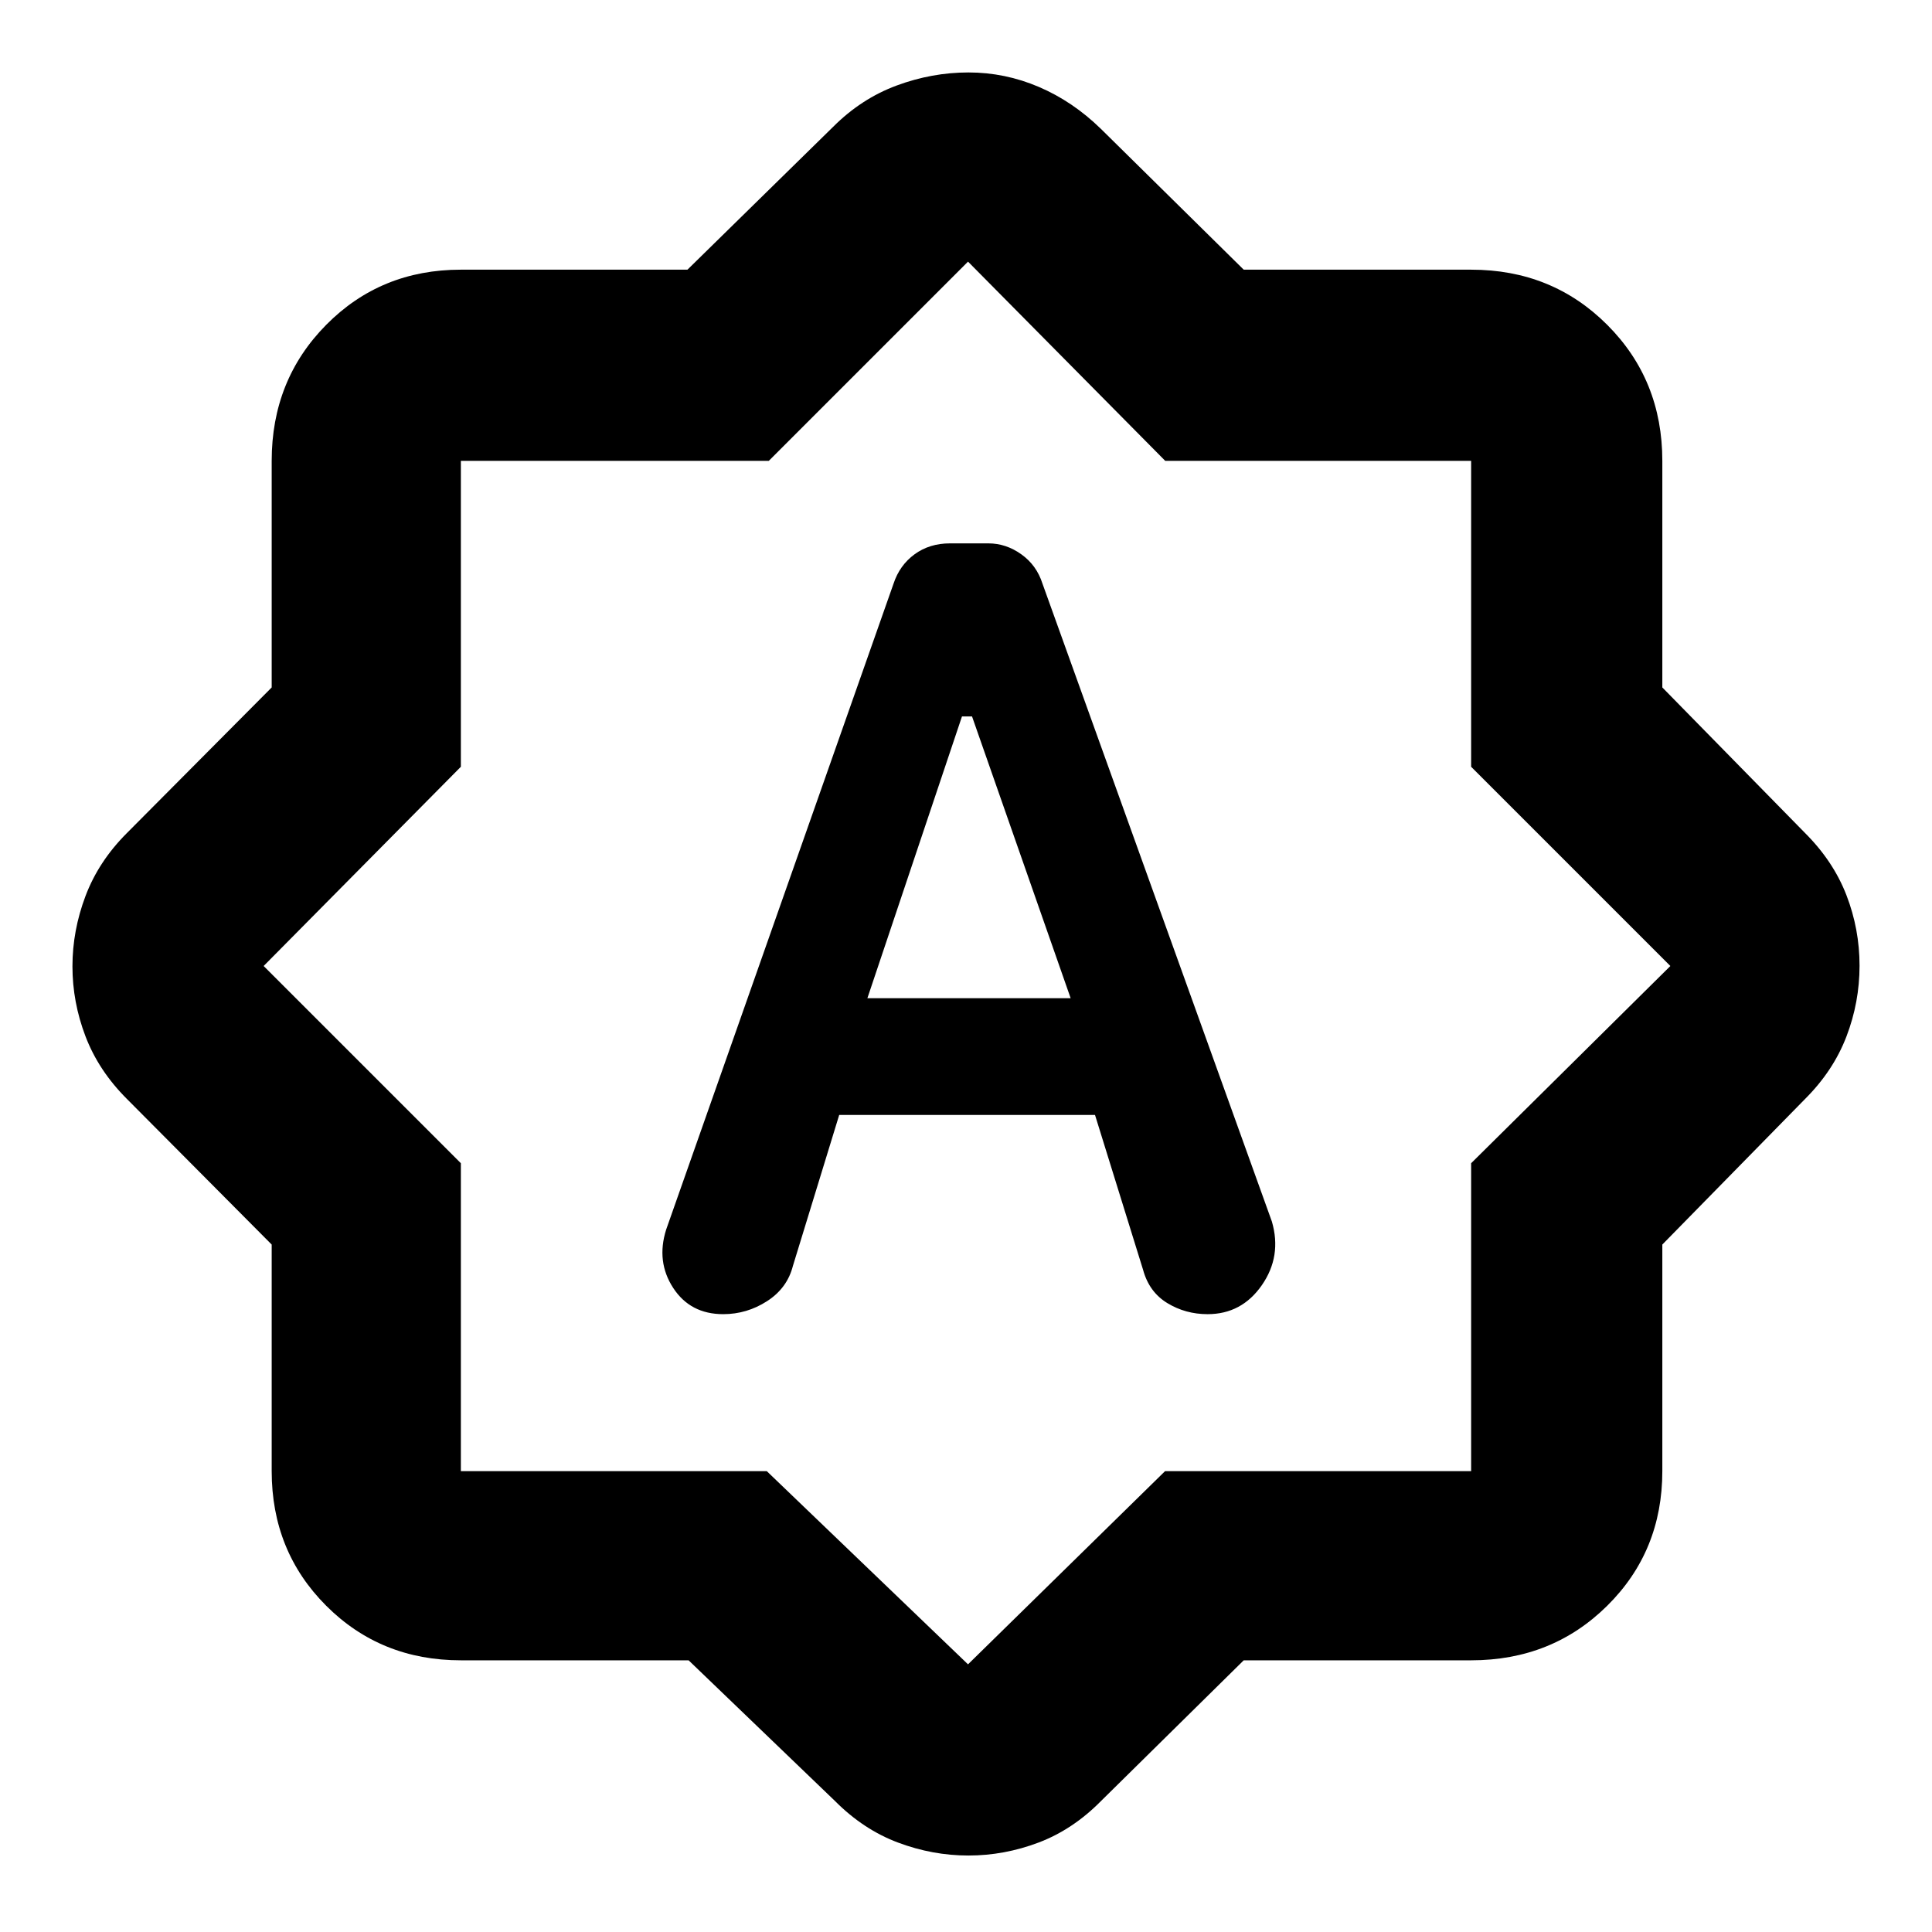 <svg xmlns="http://www.w3.org/2000/svg" width="48" height="48" viewBox="0 -960 960 960"><path d="M417-406h127.099L568-329q3 11 12.038 16.5 9.039 5.5 20.01 5.5Q617-307 627-321.397q10-14.398 5-31.603L518-670q-2.916-9.158-10.525-14.579Q499.866-690 491.119-690h-19.087q-10.172 0-17.587 5.421Q447.031-679.158 444-670L331-349q-5 15.9 3.5 28.95Q343-307 359.368-307q11.73 0 21.764-6.45Q391.167-319.9 394-331l23-75Zm14-58 47-140h5l49 140H431Zm-88.837 329H229q-39.8 0-66.9-27.1Q135-189.2 135-229v-112.587L63-414q-14-14-20.5-31.007-6.5-17.006-6.5-34.807 0-17.8 6.5-34.993T63-546l72-72.413V-731q0-40.213 27.1-67.606Q189.2-826 229-826h112.587L414-897q14-14 31.534-20.5t35.697-6.5q18.163 0 34.987 7.196Q533.042-909.609 547-896l71 70h113q40.213 0 67.606 27.394Q826-771.213 826-731v112.587L897-546q14 14 20.5 30.847 6.5 16.848 6.5 35Q924-462 917.5-445T897-414l-71 72.413V-229q0 39.8-27.394 66.9Q771.213-135 731-135H618l-71 70q-13.958 14.13-30.975 20.565Q499.008-38 481.197-38q-17.811 0-34.967-6.435Q429.073-50.87 415-65l-72.837-70ZM381-229l100 96 97.917-96H731v-153l99-98-99-99v-152H579l-98-99-99 99H229v152l-98 99 98 98v153h152Zm100-252Z"/></svg>